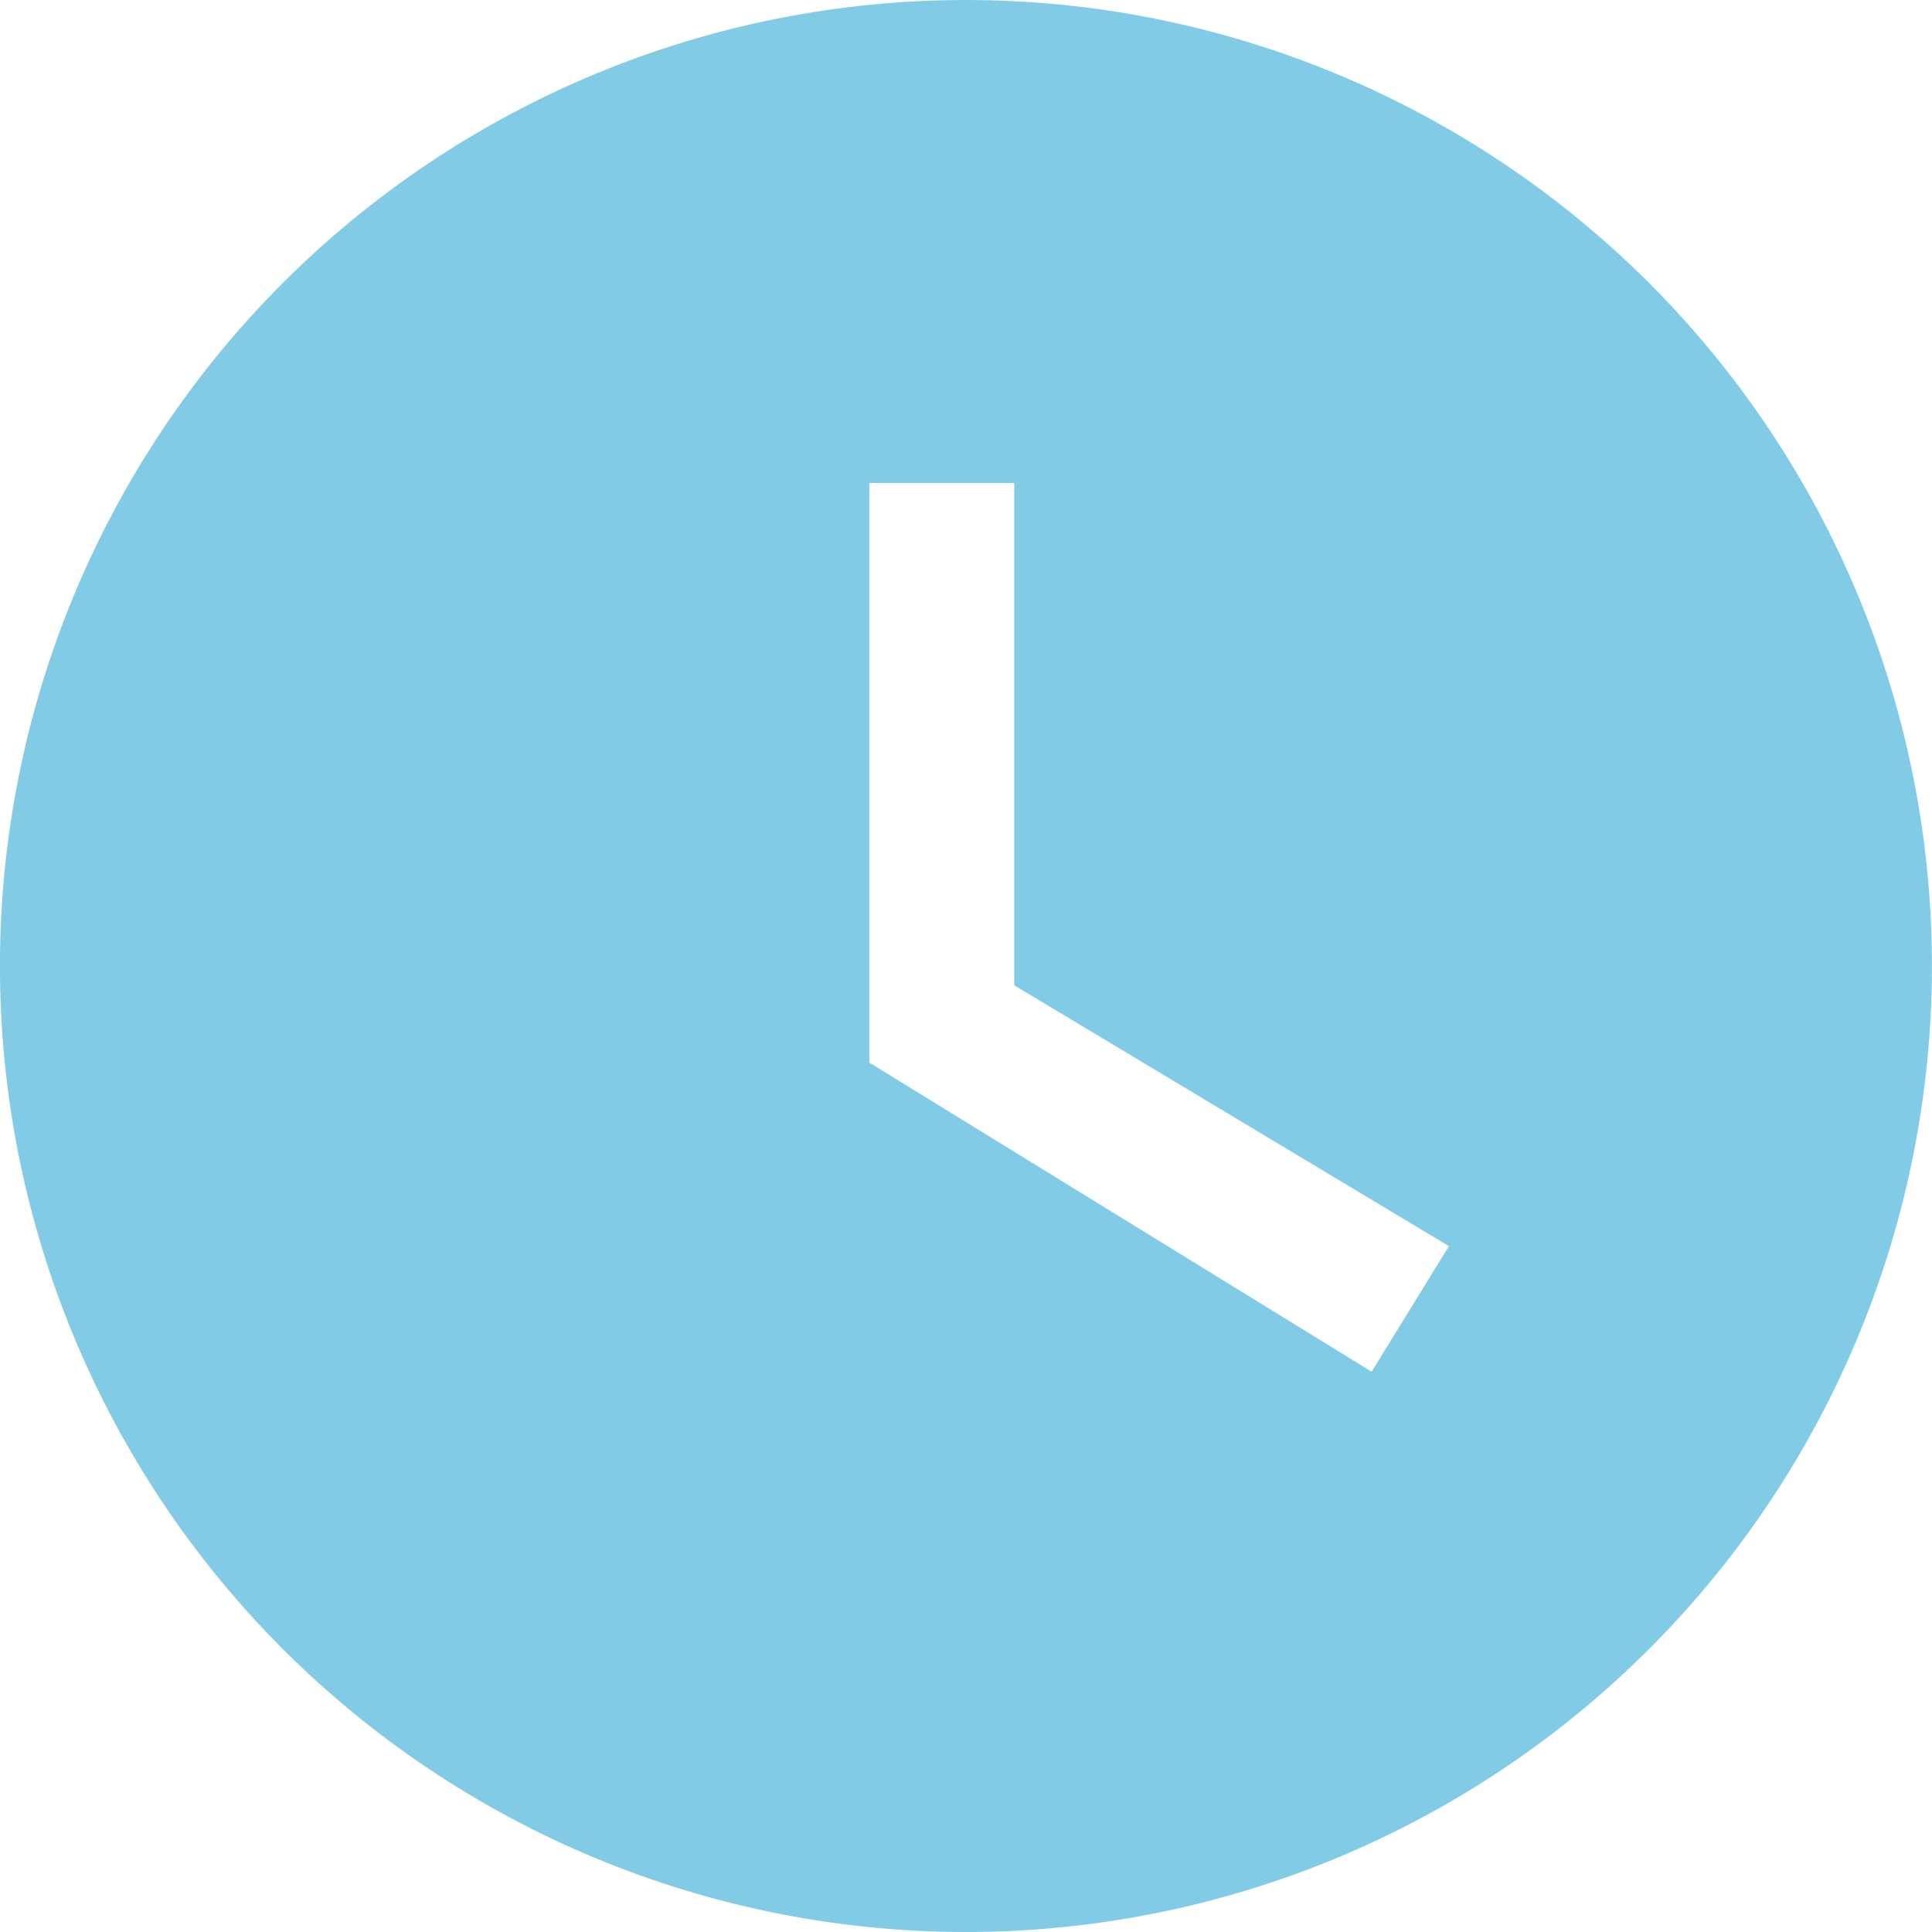 <svg width="32" height="32" viewBox="0 0 32 32" fill="none" xmlns="http://www.w3.org/2000/svg">
<path d="M15.999 0C13.898 0 11.817 0.414 9.876 1.218C7.935 2.022 6.171 3.201 4.685 4.686C1.685 7.687 -0.001 11.757 -0.001 16C-0.001 20.244 1.685 24.313 4.685 27.314C6.171 28.799 7.935 29.978 9.876 30.782C11.817 31.586 13.898 32 15.999 32C20.242 32 24.312 30.314 27.313 27.314C30.313 24.313 31.999 20.244 31.999 16C31.999 13.899 31.585 11.818 30.781 9.877C29.977 7.936 28.799 6.172 27.313 4.686C25.827 3.201 24.063 2.022 22.122 1.218C20.181 0.414 18.1 0 15.999 0ZM22.719 22.72L14.399 17.6V8H16.799V16.32L23.999 20.64L22.719 22.72Z" fill="#81CBE7"/>
</svg>
